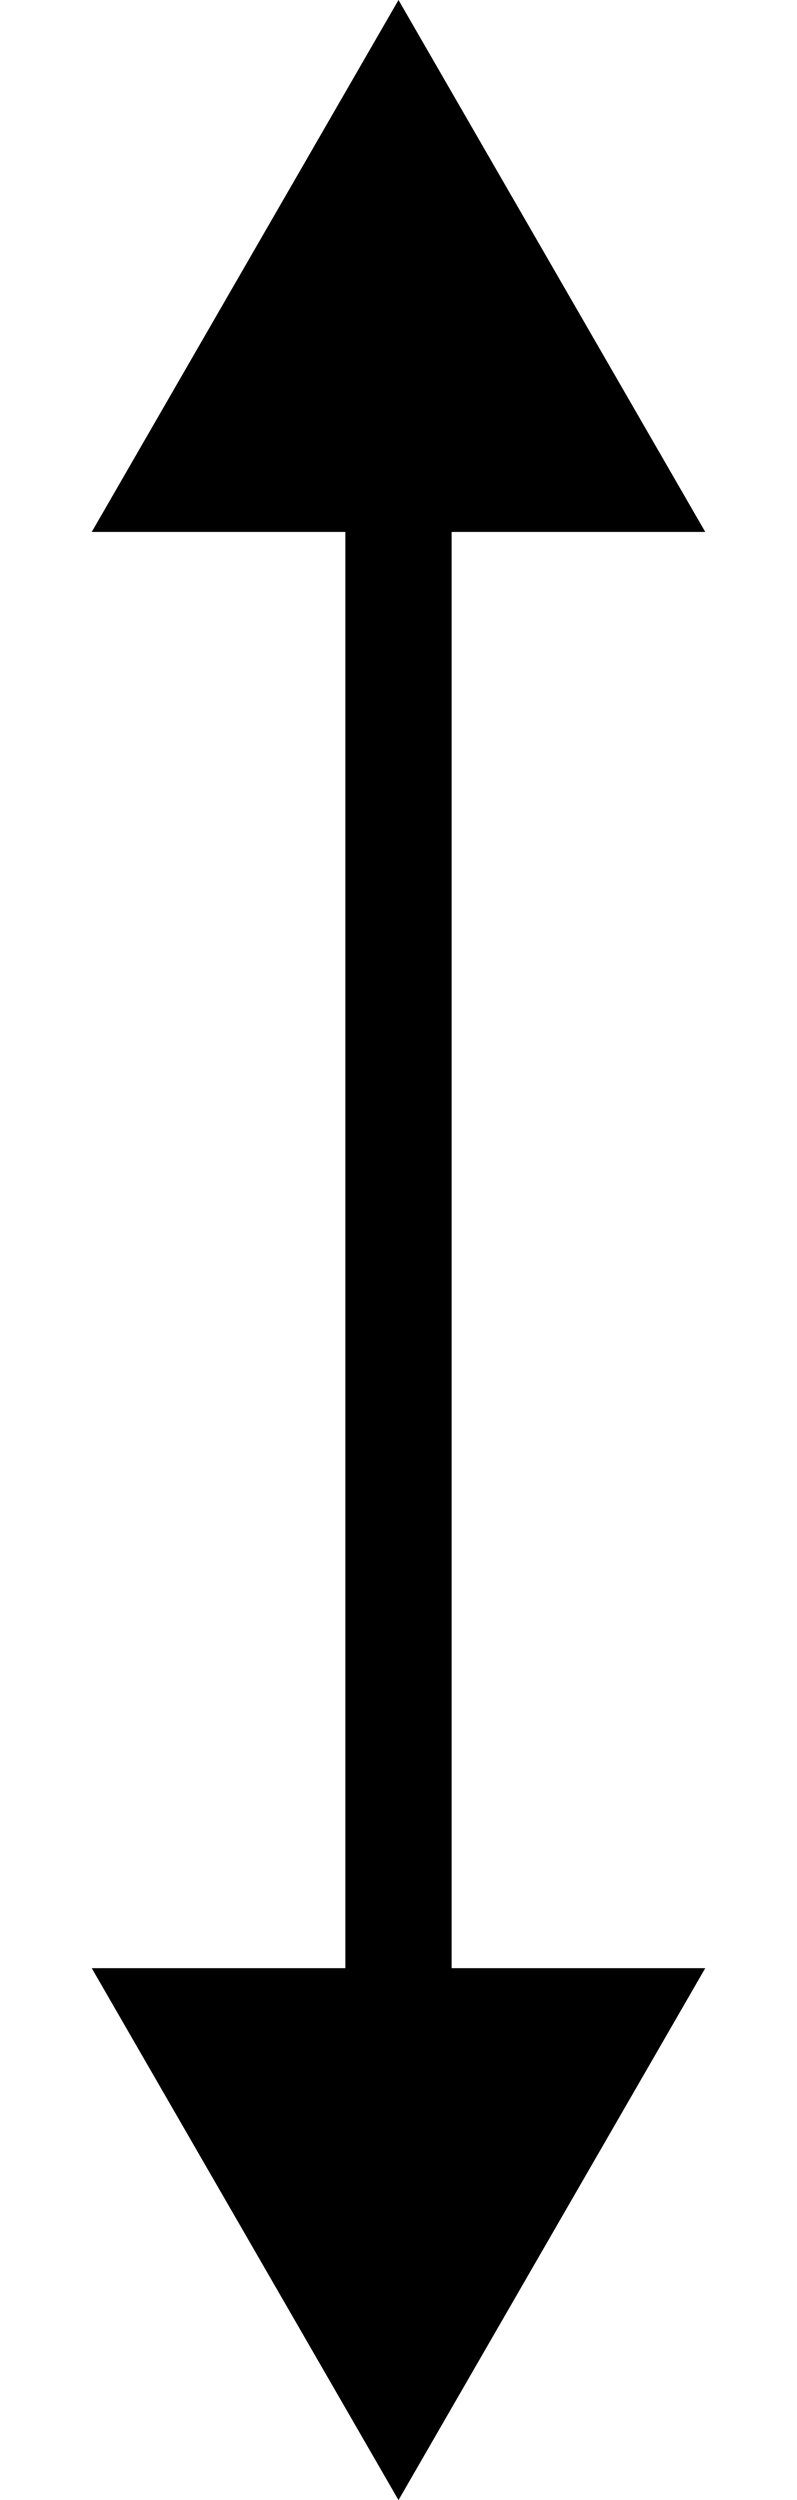 <svg width="30" height="94" viewBox="0 0 30 94" fill="none" xmlns="http://www.w3.org/2000/svg">
<path d="M15 94L26.547 74H3.453L15 94ZM15 0L3.453 20H26.547L15 0ZM17 76V18H13L13 76H17Z" fill="black"/>
</svg>
